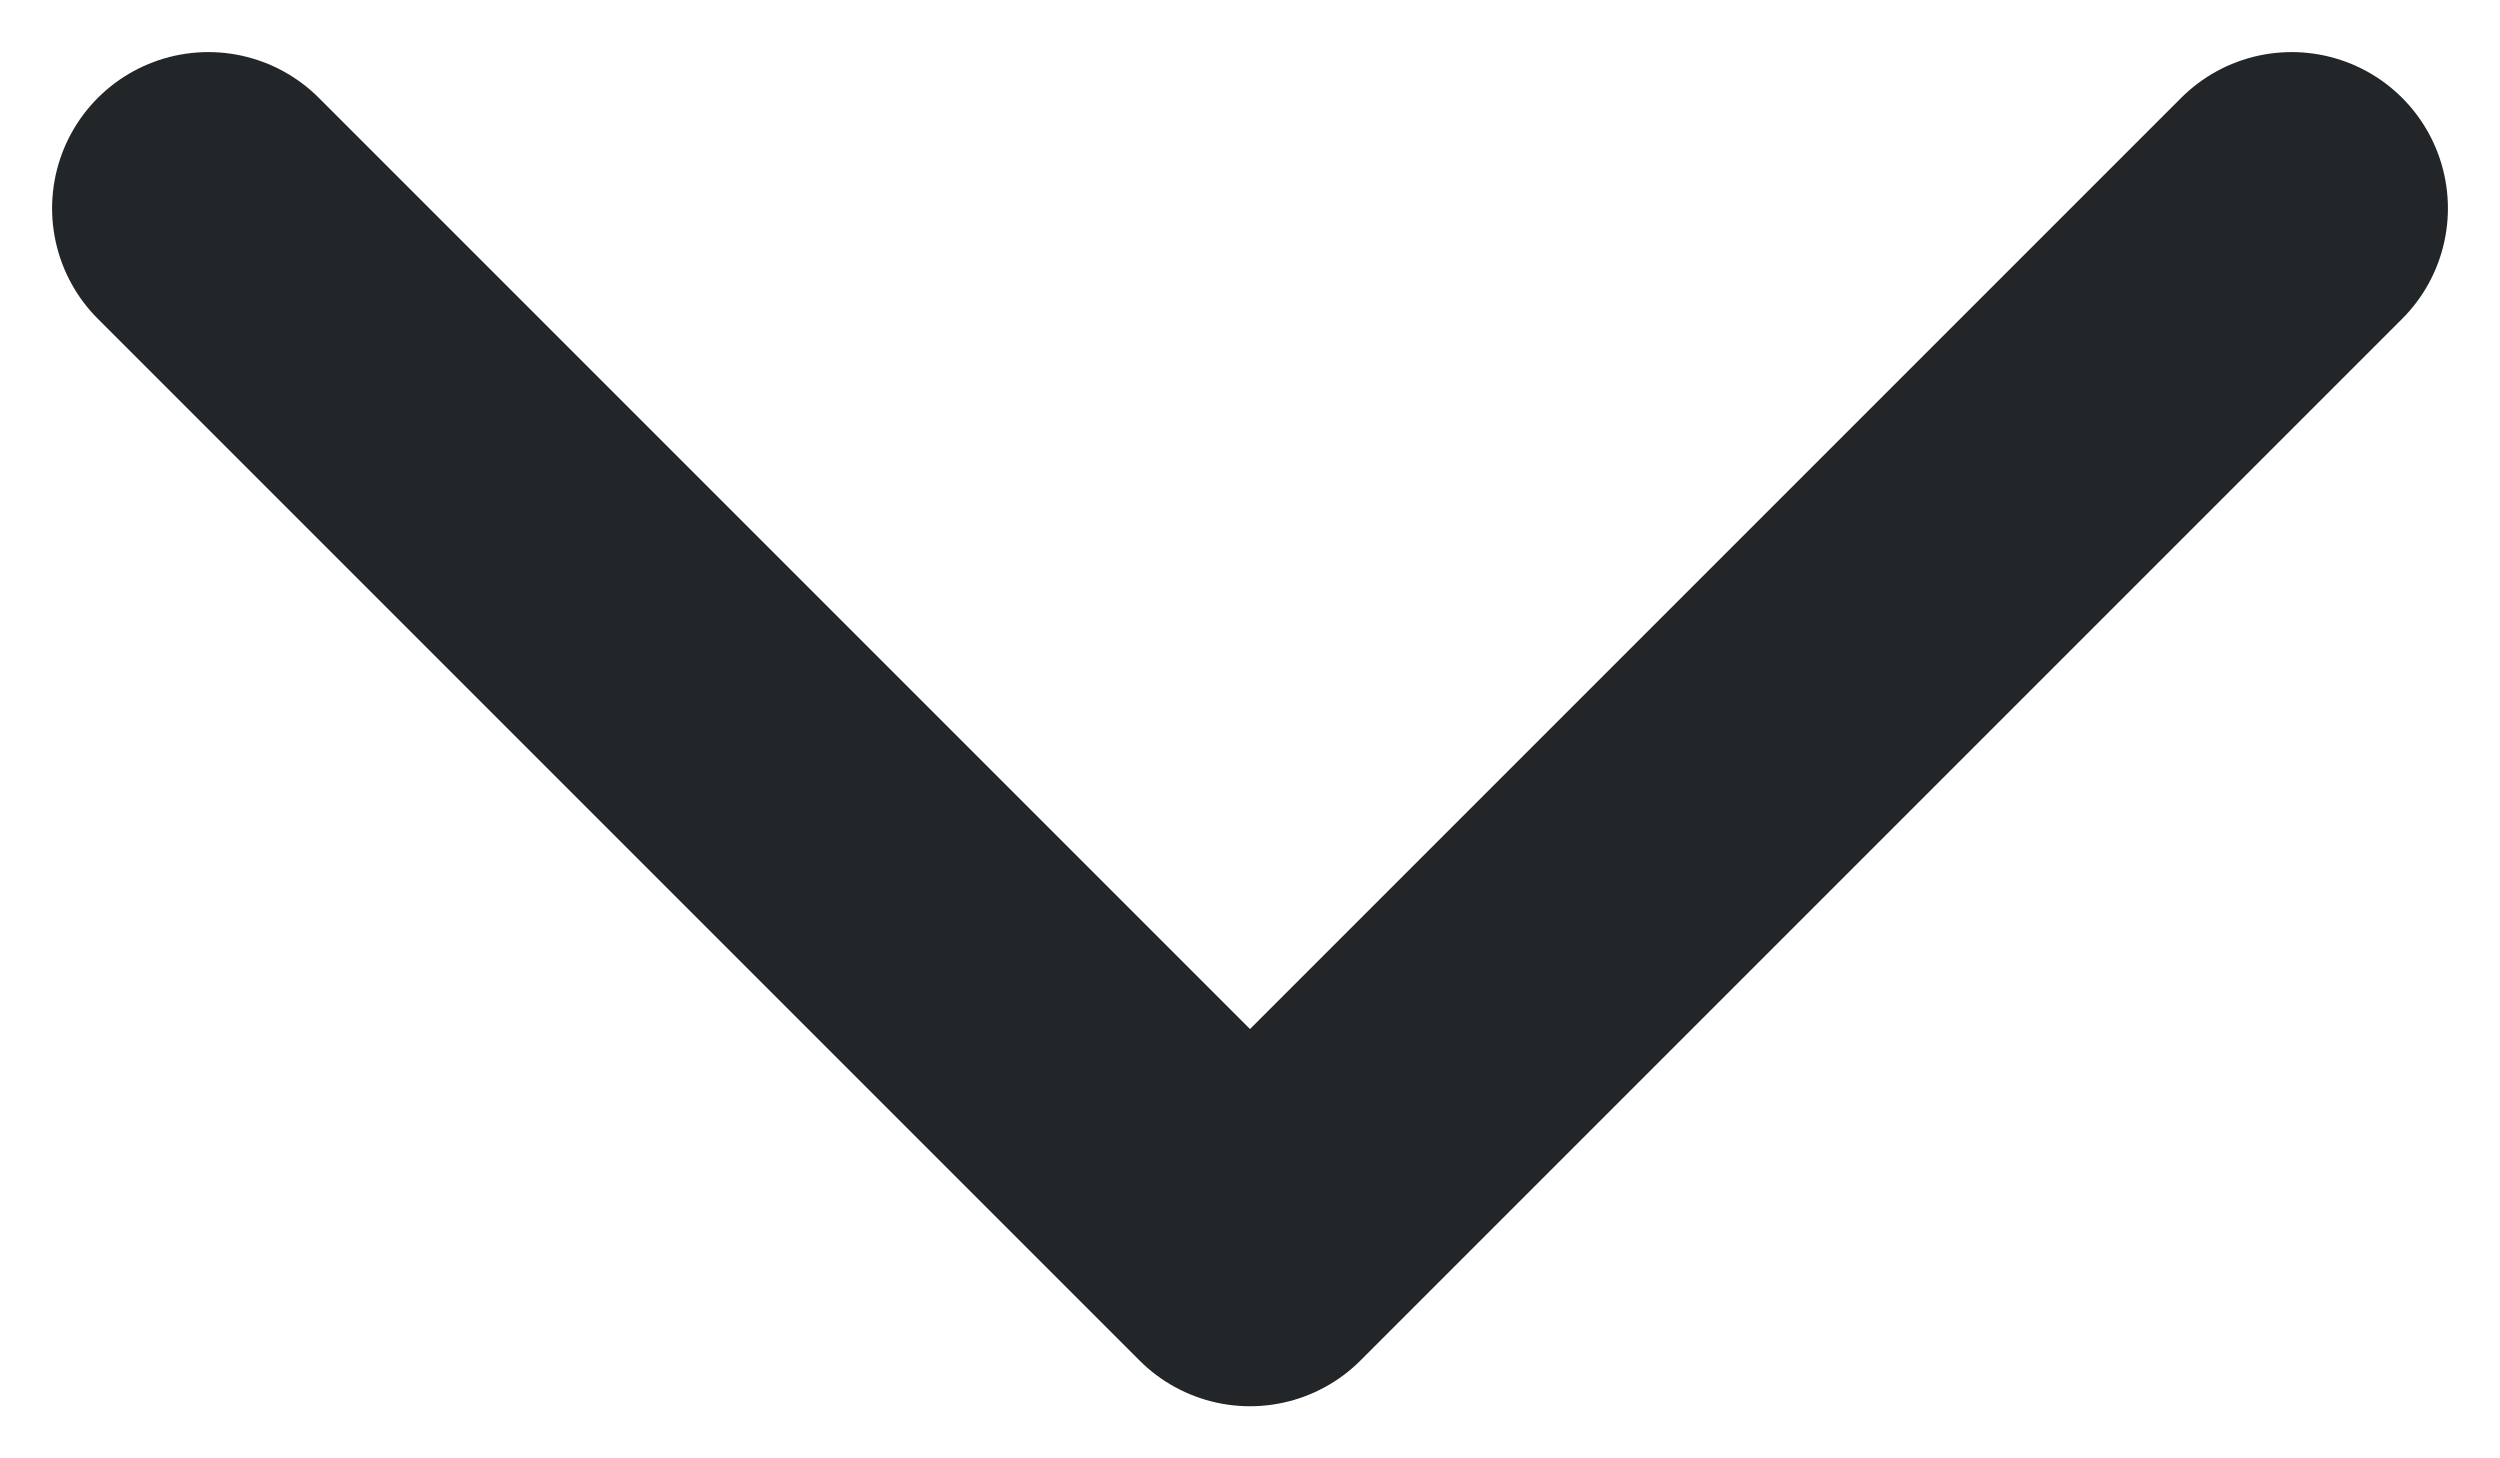 <svg width="24" height="14" viewBox="0 0 24 14" fill="none" xmlns="http://www.w3.org/2000/svg">
<path d="M22 2L12 12L2 2" stroke="#222628" stroke-width="3" stroke-linecap="round" stroke-linejoin="round"/>
</svg>
